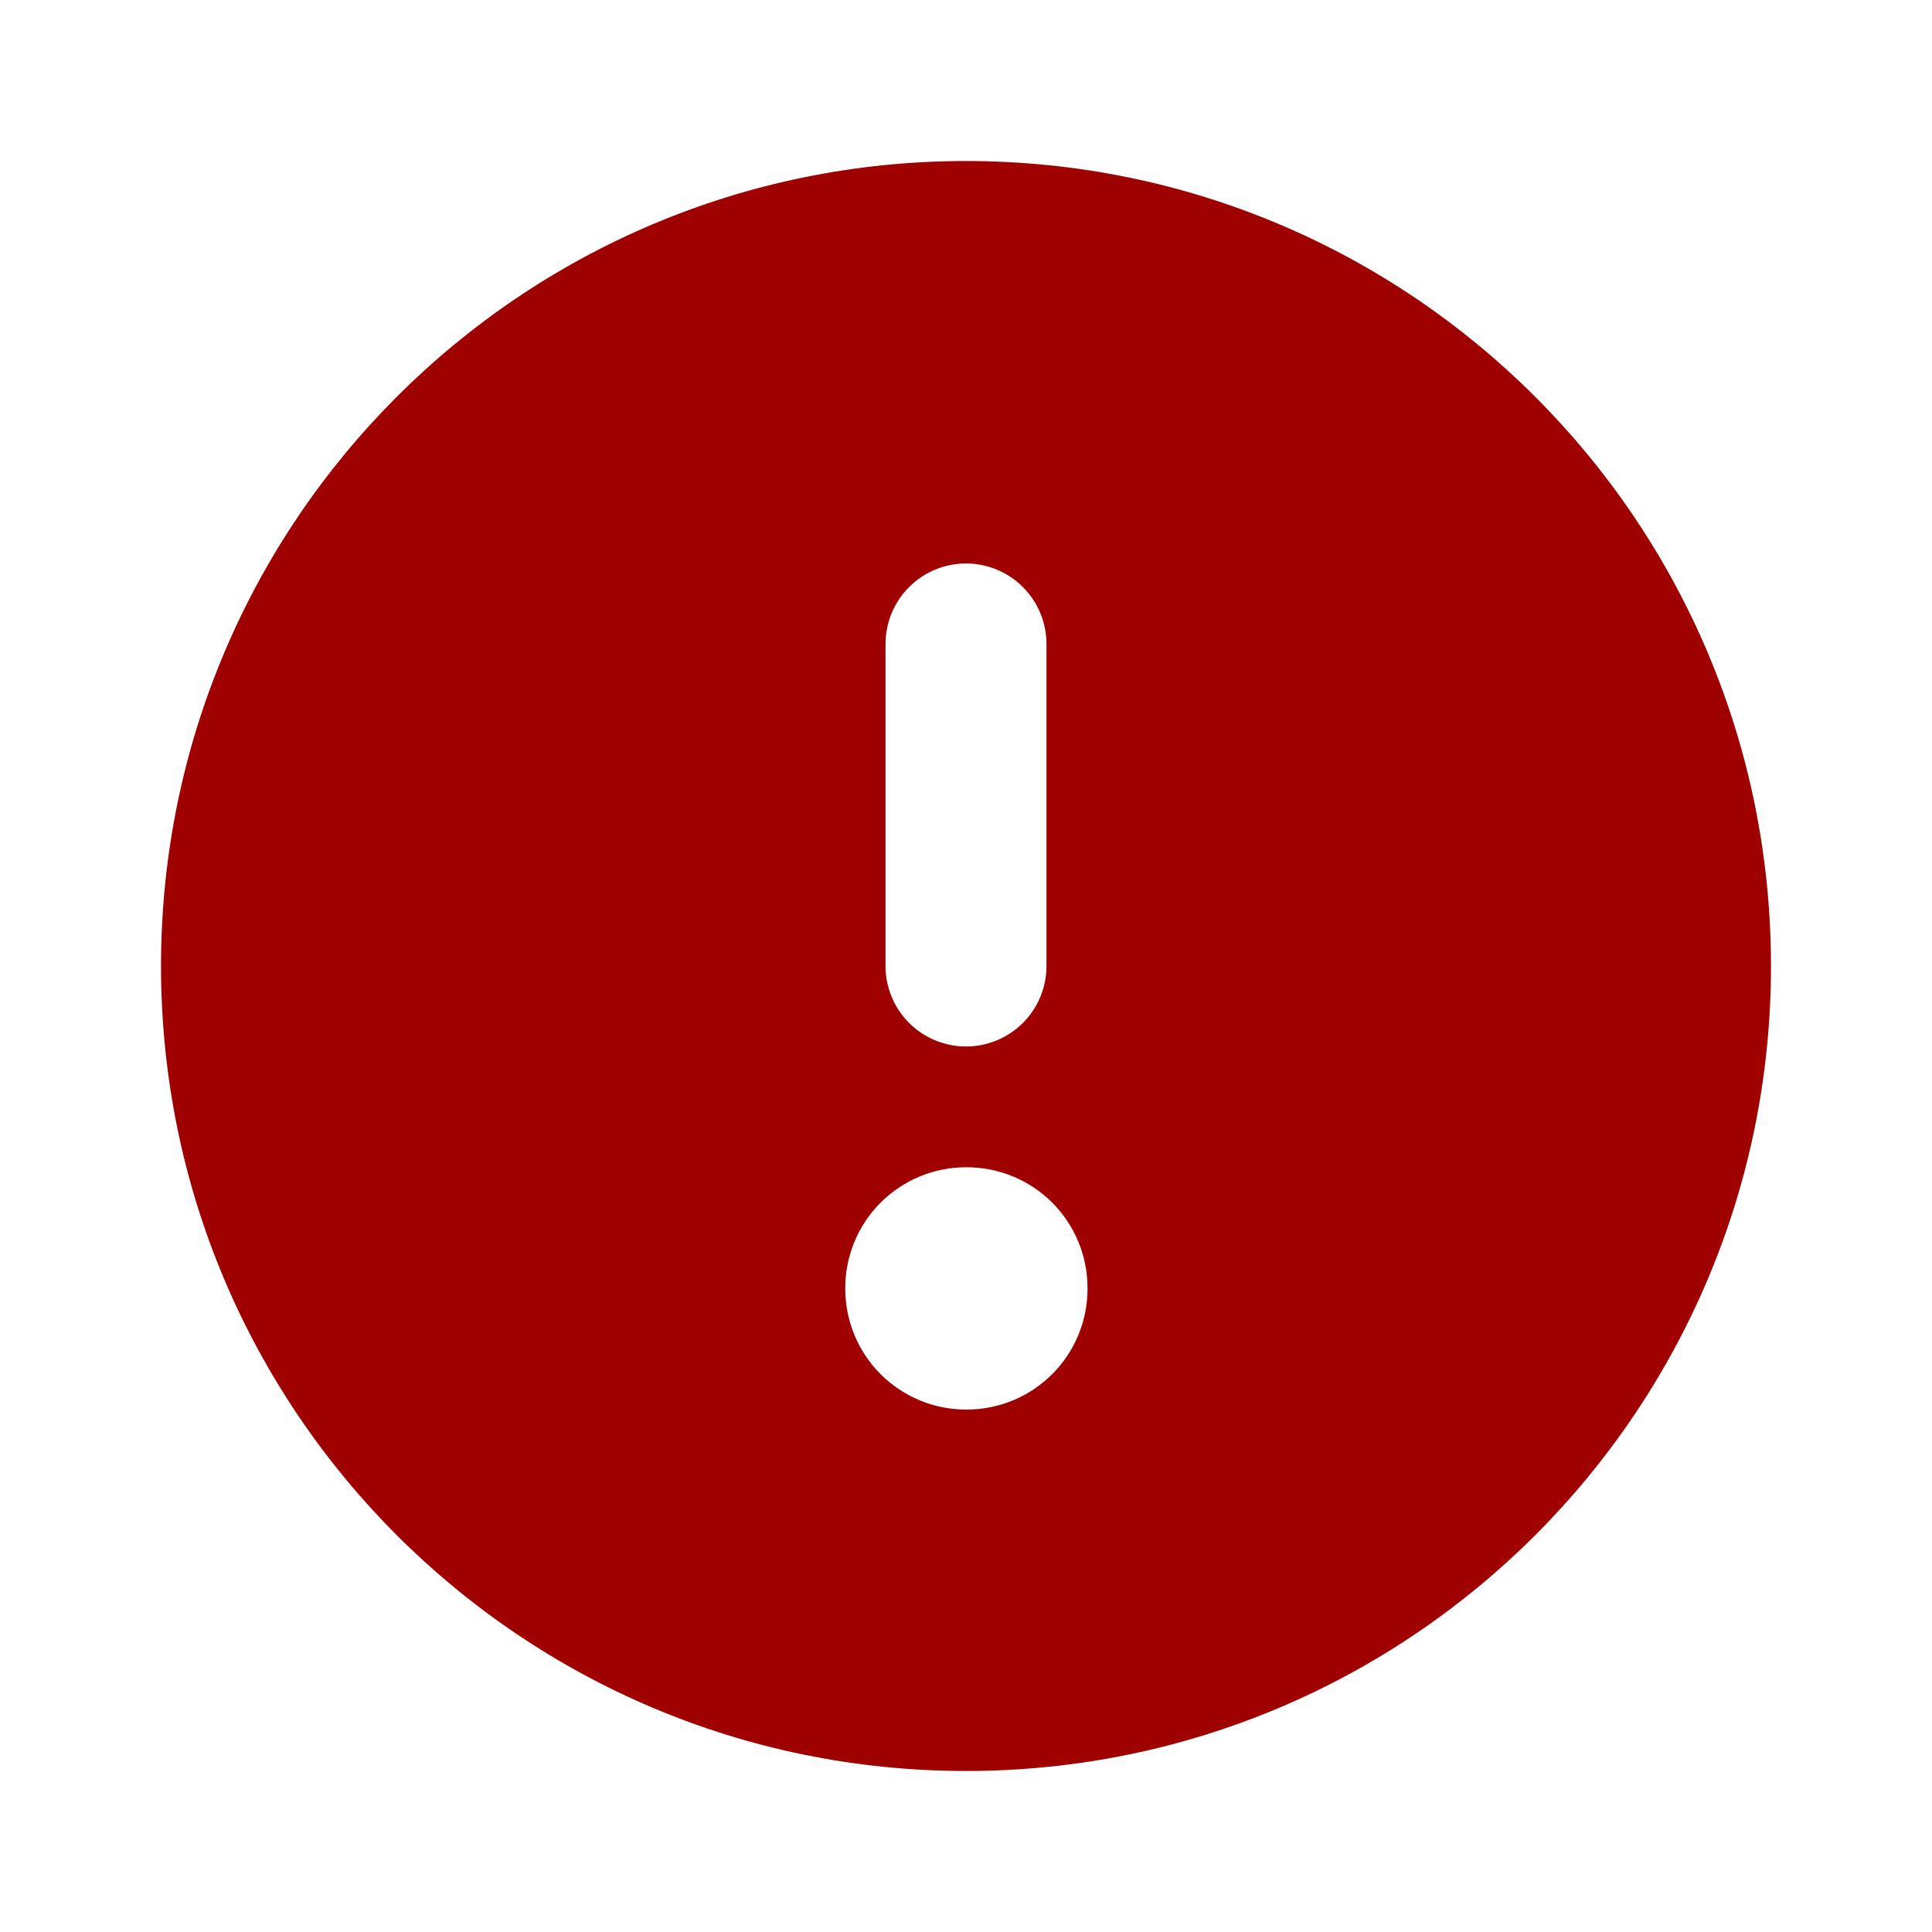 <svg width="41" height="41" viewBox="0 0 41 41" fill="none" xmlns="http://www.w3.org/2000/svg">
<path fill-rule="evenodd" clip-rule="evenodd" d="M3.417 20.5C3.417 11.065 11.065 3.417 20.5 3.417C29.935 3.417 37.583 11.065 37.583 20.5C37.583 29.935 29.935 37.583 20.5 37.583C11.065 37.583 3.417 29.935 3.417 20.5ZM20.5 22.208C20.047 22.208 19.612 22.028 19.292 21.708C18.972 21.388 18.792 20.953 18.792 20.5V13.667C18.792 13.214 18.972 12.779 19.292 12.459C19.612 12.138 20.047 11.958 20.5 11.958C20.953 11.958 21.388 12.138 21.708 12.459C22.028 12.779 22.208 13.214 22.208 13.667V20.5C22.208 20.953 22.028 21.388 21.708 21.708C21.388 22.028 20.953 22.208 20.5 22.208ZM17.938 27.333C17.938 26.654 18.207 26.002 18.688 25.521C19.169 25.041 19.82 24.771 20.5 24.771H20.517C21.197 24.771 21.848 25.041 22.329 25.521C22.81 26.002 23.079 26.654 23.079 27.333V27.35C23.079 28.03 22.81 28.682 22.329 29.162C21.848 29.643 21.197 29.913 20.517 29.913H20.5C19.82 29.913 19.169 29.643 18.688 29.162C18.207 28.682 17.938 28.03 17.938 27.35V27.333Z" fill="#9F0000"/>
</svg>
